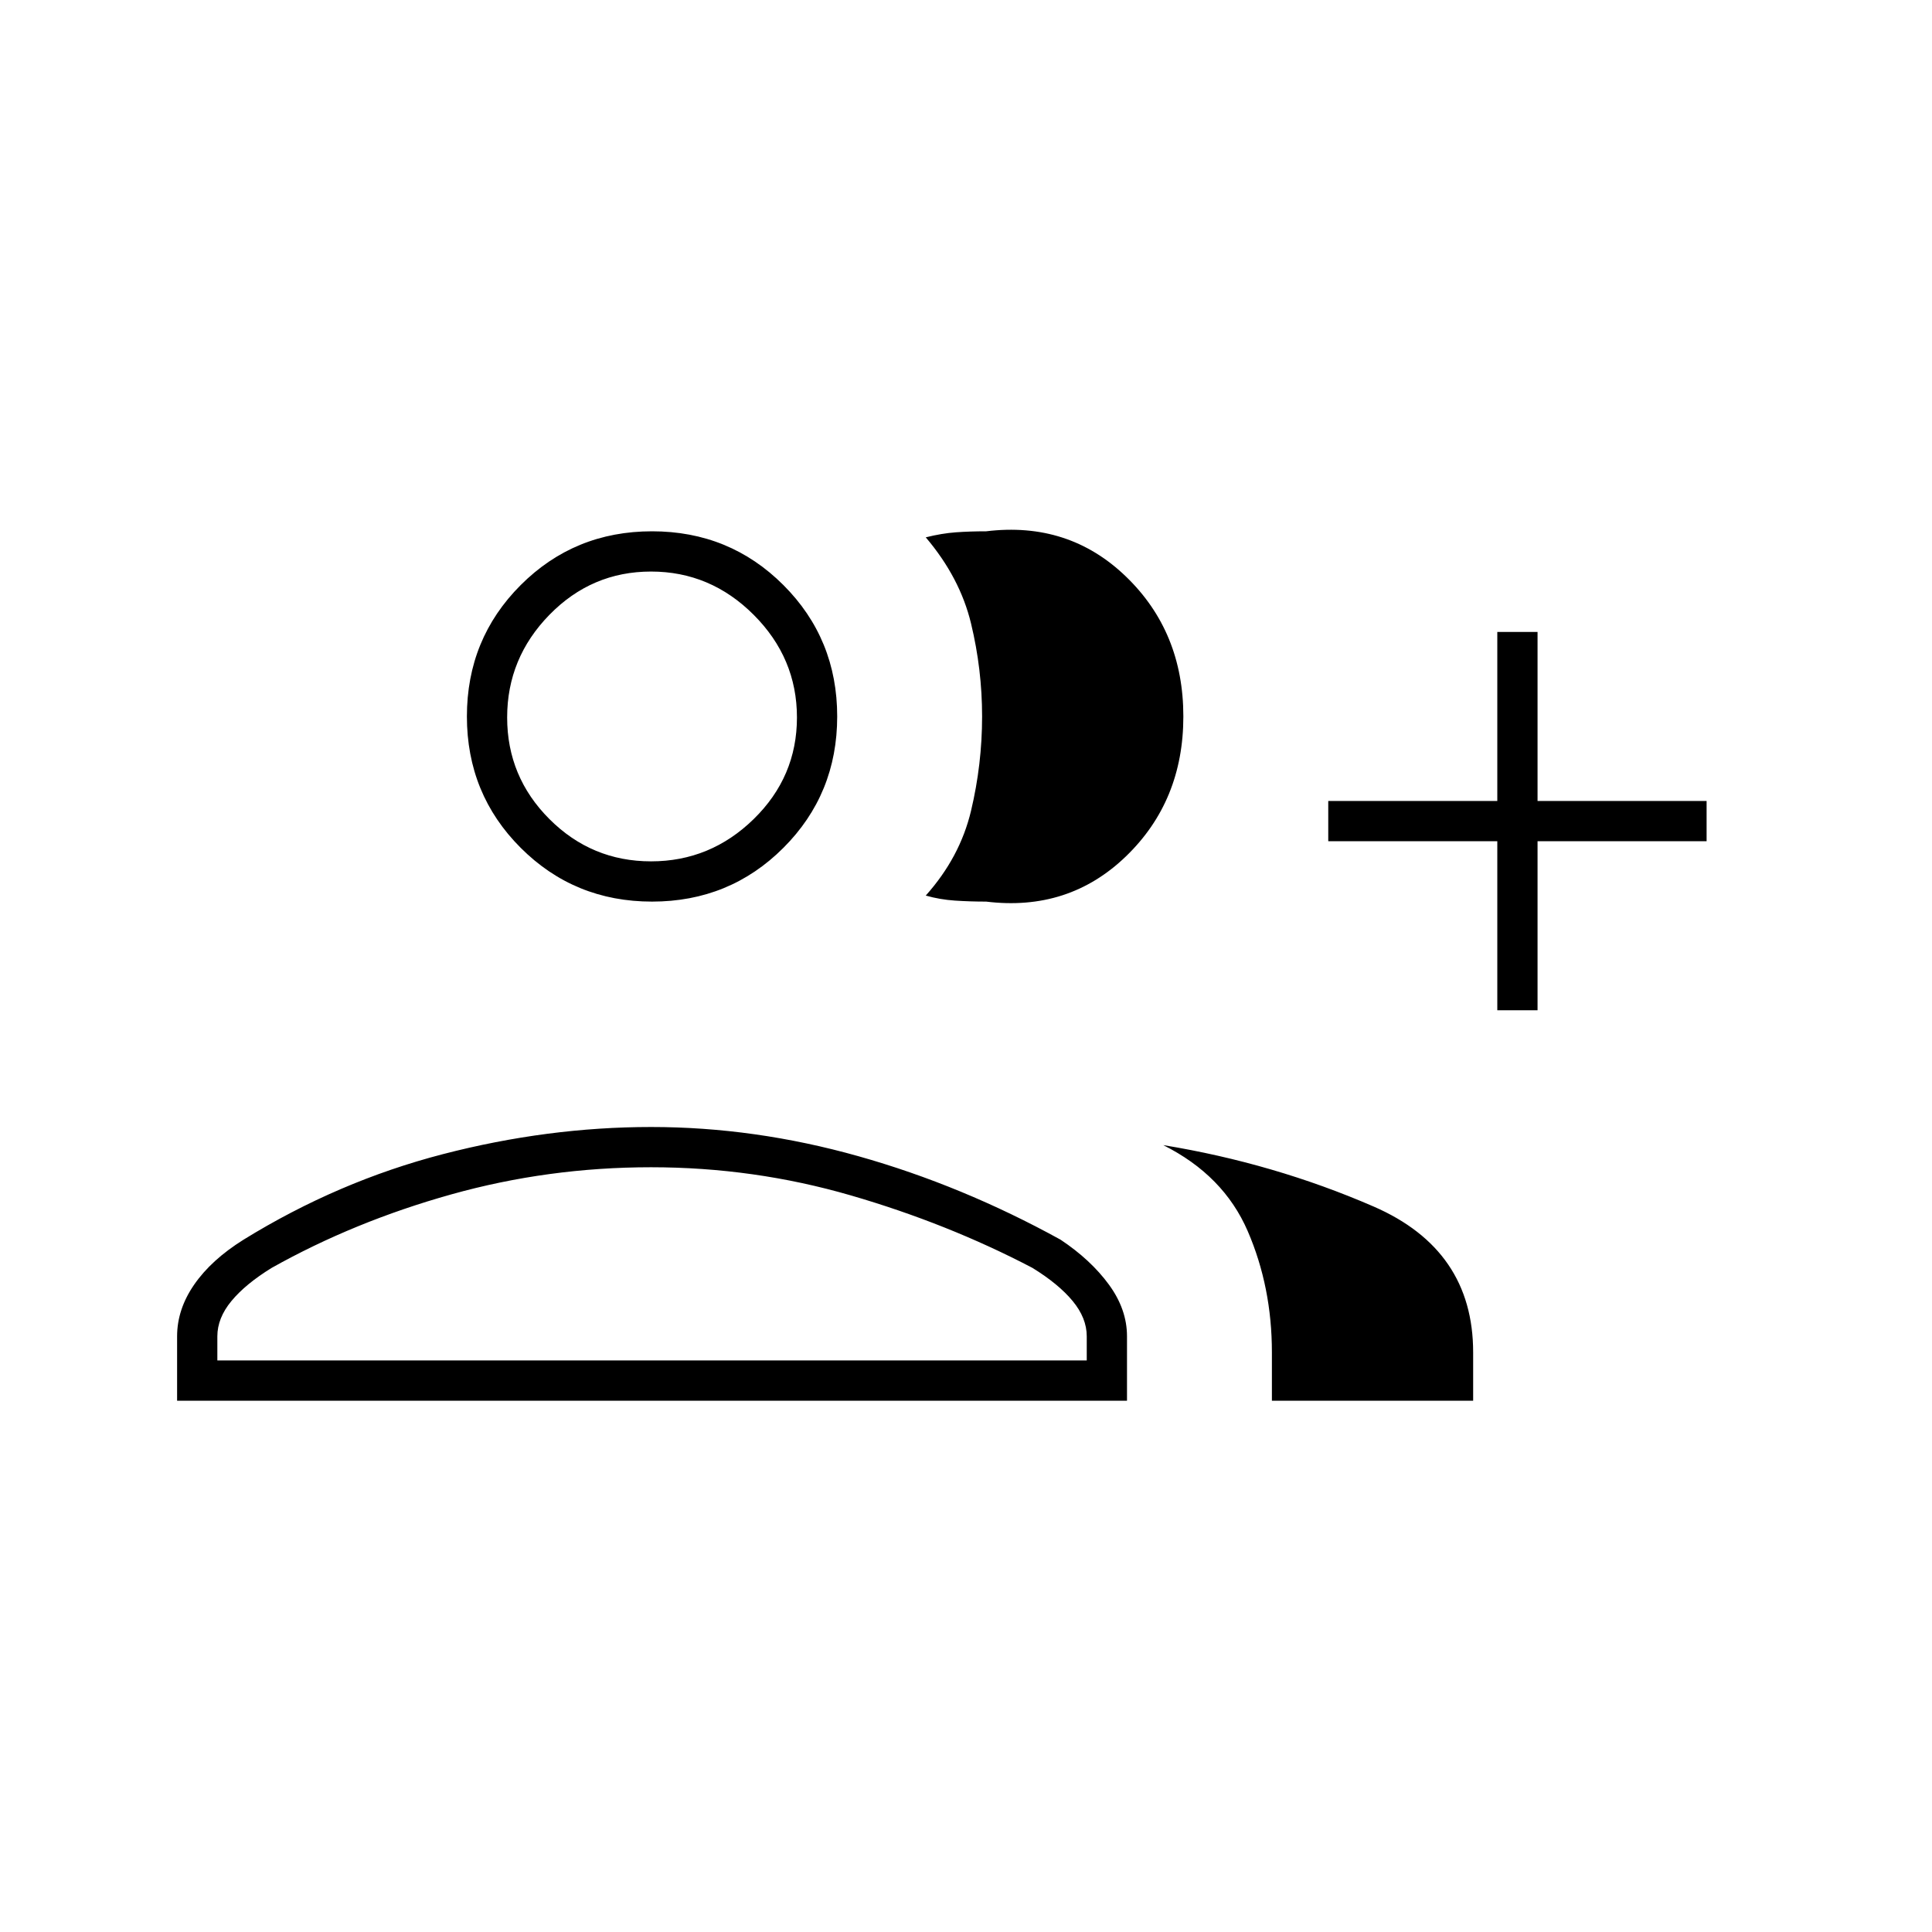 <svg xmlns="http://www.w3.org/2000/svg" height="20" viewBox="0 -960 960 960" width="20"><path d="M460-515q17-19 22.5-42.119T488-604q0-23.413-5.5-46.206Q477-673 460-693q8-2 15-2.5t15-.5q41-5 69.5 22.5T588-604q0 42-28.5 69.5T490-512q-8 0-15.5-.5T460-515Zm172 251v-24q0-32.446-12-60.223T578-391q55 9 104.5 30.5T732-288v24H632Zm112-194v-84h-84v-20h84v-84h20v84h84v20h-84v84h-20Zm-420-54q-38.55 0-65.275-26.725Q232-565.45 232-604q0-38.55 26.725-65.275Q285.45-696 324-696q38.55 0 65.275 26.725Q416-642.55 416-604q0 38.55-26.725 65.275Q362.55-512 324-512ZM88-264v-32q0-13.407 8.5-25.703Q105-334 121-344q47-29 99.038-42.5 52.039-13.5 103.5-13.5Q375-400 426.5-385.5T527-344q15 10 24 22.297 9 12.296 9 25.703v32H88Zm235.504-268Q353-532 374.5-553.004q21.5-21.005 21.5-50.5Q396-633 374.5-654.5 353-676 323.504-676q-29.495 0-50.5 21.5Q252-633 252-603.504q0 29.495 21.004 50.5Q294.009-532 323.504-532ZM108-284h432v-12q0-9.069-7-17.534Q526-322 513-330q-42-22-90.187-36T323.5-380q-51.126 0-99.313 13.5Q176-353 135-330q-13 8-20 16.466-7 8.465-7 17.534v12Zm216-320Zm0 320Z"/></svg>